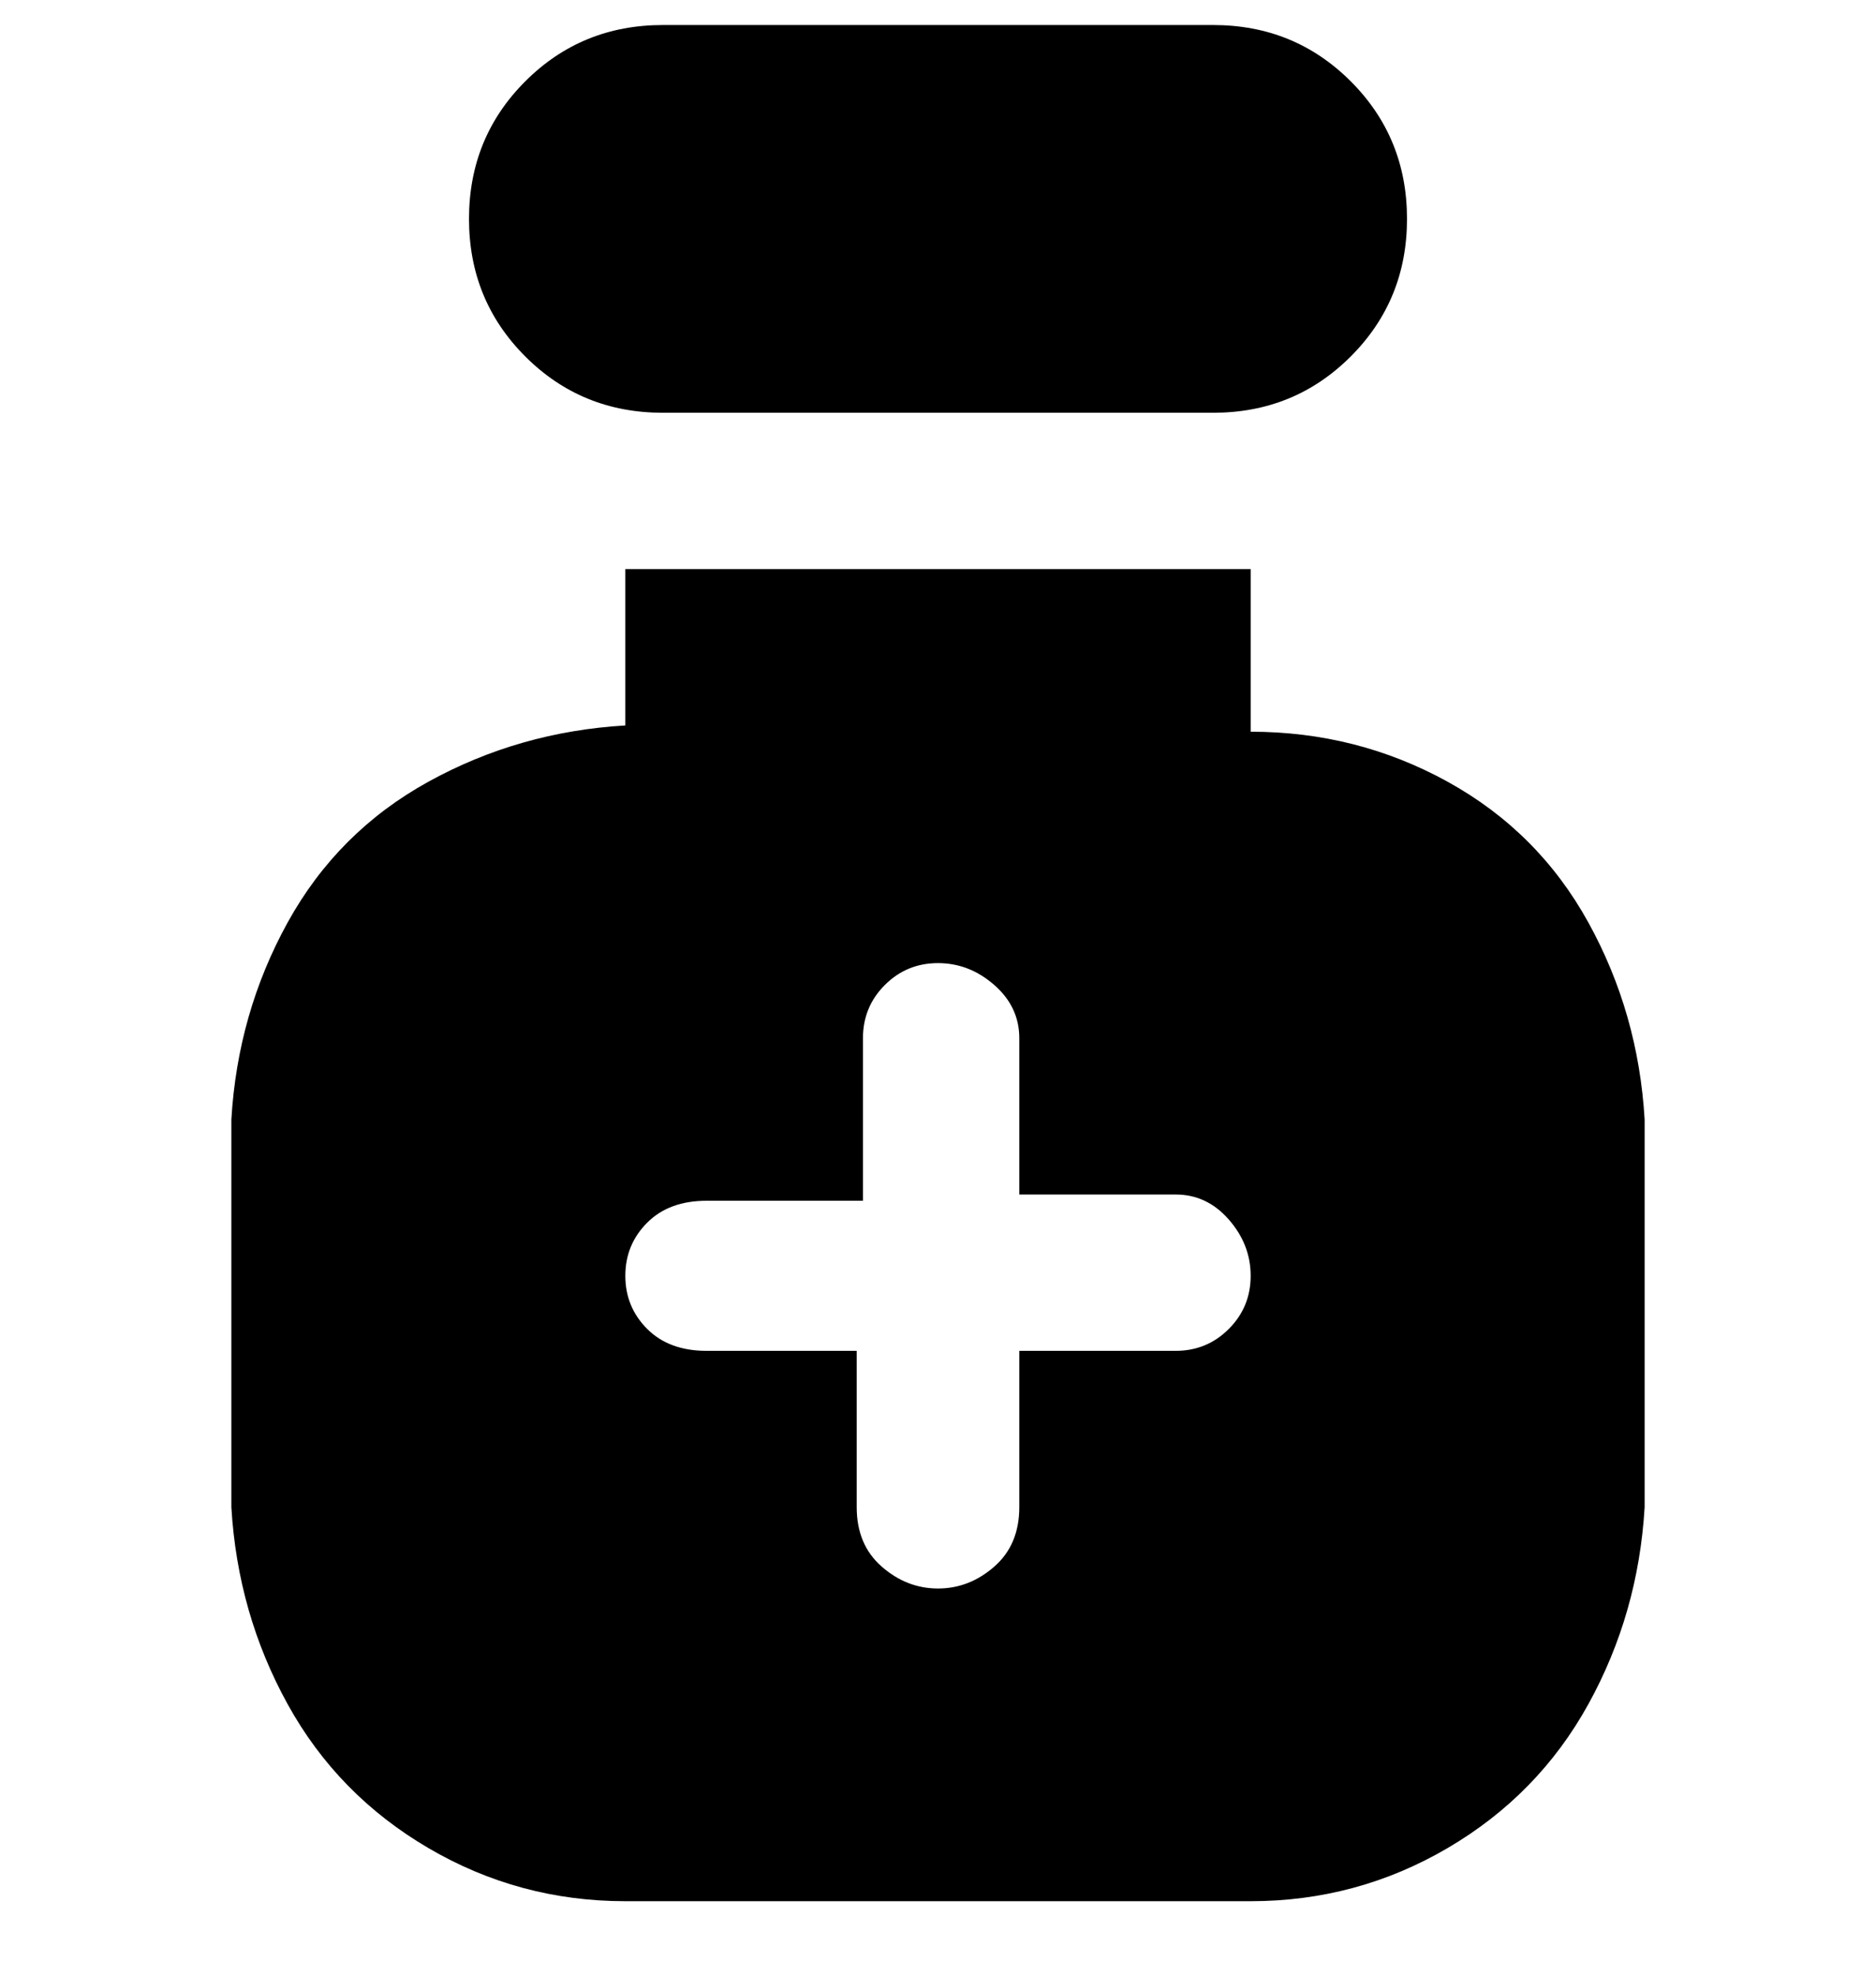 <svg viewBox="0 0 300 316" xmlns="http://www.w3.org/2000/svg"><path d="M200 116V91H100v25q-17 1-31.5 9T46 147.5Q38 162 37 179v62q1 17 9 31.5t22.5 23Q83 304 100 304h100q17 0 31.5-8.5t22.5-23q8-14.5 9-31.5v-62q-1-17-9-31.5T231.5 125q-14.5-8-31.5-8v-1zm-12 100h-25v25q0 6-4 9.5t-9 3.5q-5 0-9-3.5t-4-9.5v-25h-24q-6 0-9.5-3.5T100 204q0-5 3.5-8.5t9.5-3.5h25v-26q0-5 3.5-8.5t8.5-3.5q5 0 9 3.5t4 8.5v25h25q5 0 8.5 4t3.5 9q0 5-3.5 8.5T188 216zm6-150h-88q-13 0-22-9t-9-22q0-13 9-22t22-9h88q13 0 22 9t9 22q0 13-9 22t-22 9z"/></svg>
